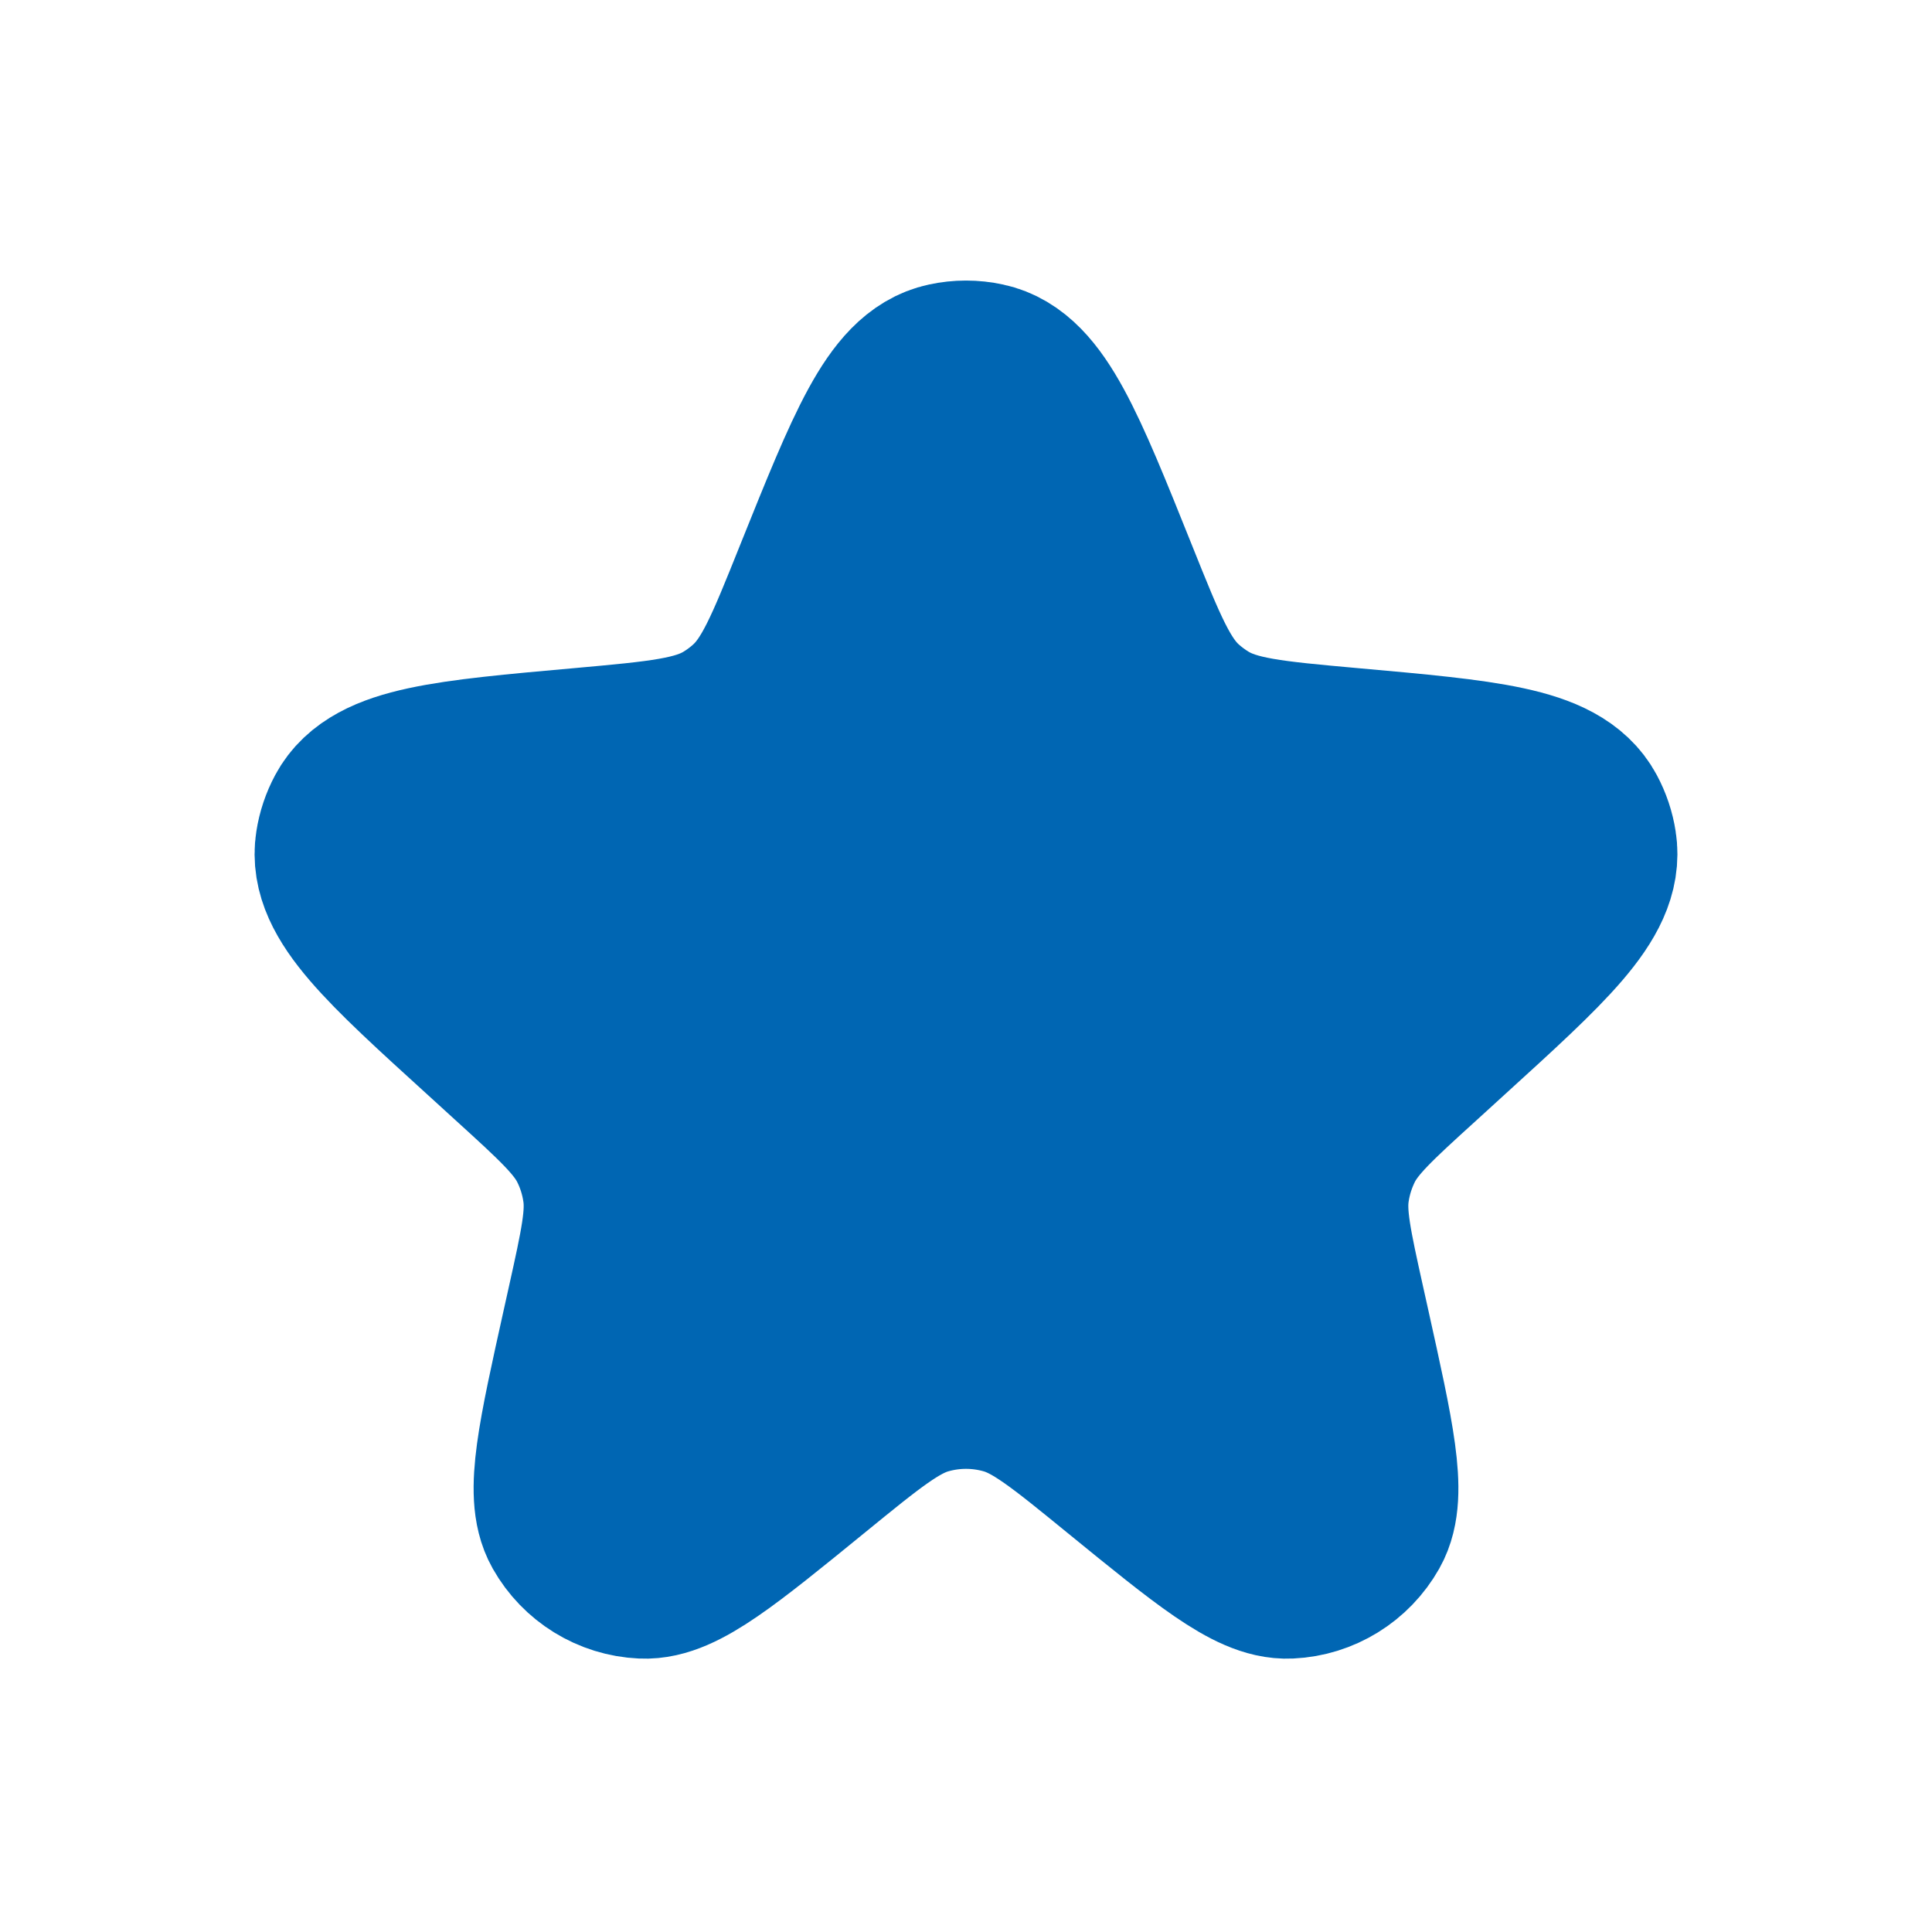 <svg width="20" height="20" viewBox="0 0 20 20" fill="none" xmlns="http://www.w3.org/2000/svg">
<path d="M8.589 6.016C9.125 4.682 9.392 4.015 9.827 3.923C9.941 3.898 10.059 3.898 10.173 3.923C10.608 4.015 10.876 4.682 11.411 6.016C11.715 6.774 11.867 7.154 12.152 7.412C12.232 7.484 12.318 7.548 12.411 7.604C12.74 7.802 13.15 7.839 13.972 7.913C15.362 8.037 16.058 8.1 16.27 8.496C16.314 8.578 16.344 8.667 16.358 8.759C16.429 9.203 15.918 9.668 14.896 10.598L14.612 10.857C14.134 11.291 13.895 11.509 13.756 11.78C13.674 11.943 13.618 12.118 13.592 12.299C13.548 12.601 13.618 12.916 13.758 13.547L13.808 13.772C14.059 14.903 14.185 15.469 14.028 15.747C13.887 15.997 13.628 16.157 13.342 16.17C13.023 16.186 12.574 15.82 11.676 15.088C11.084 14.605 10.788 14.364 10.459 14.27C10.159 14.184 9.841 14.184 9.541 14.27C9.212 14.364 8.916 14.605 8.324 15.088C7.426 15.82 6.977 16.186 6.658 16.17C6.372 16.157 6.113 15.997 5.972 15.747C5.815 15.469 5.941 14.903 6.192 13.772L6.242 13.547C6.382 12.916 6.452 12.601 6.408 12.299C6.382 12.118 6.327 11.943 6.244 11.78C6.105 11.509 5.866 11.291 5.389 10.857L5.105 10.598C4.082 9.668 3.571 9.203 3.642 8.759C3.656 8.667 3.686 8.578 3.73 8.496C3.942 8.1 4.638 8.037 6.028 7.913C6.85 7.839 7.261 7.802 7.59 7.604C7.682 7.548 7.769 7.484 7.848 7.412C8.133 7.154 8.285 6.774 8.589 6.016Z" fill="#0066B3" stroke="#0066B3" stroke-width="2"/>
</svg>
